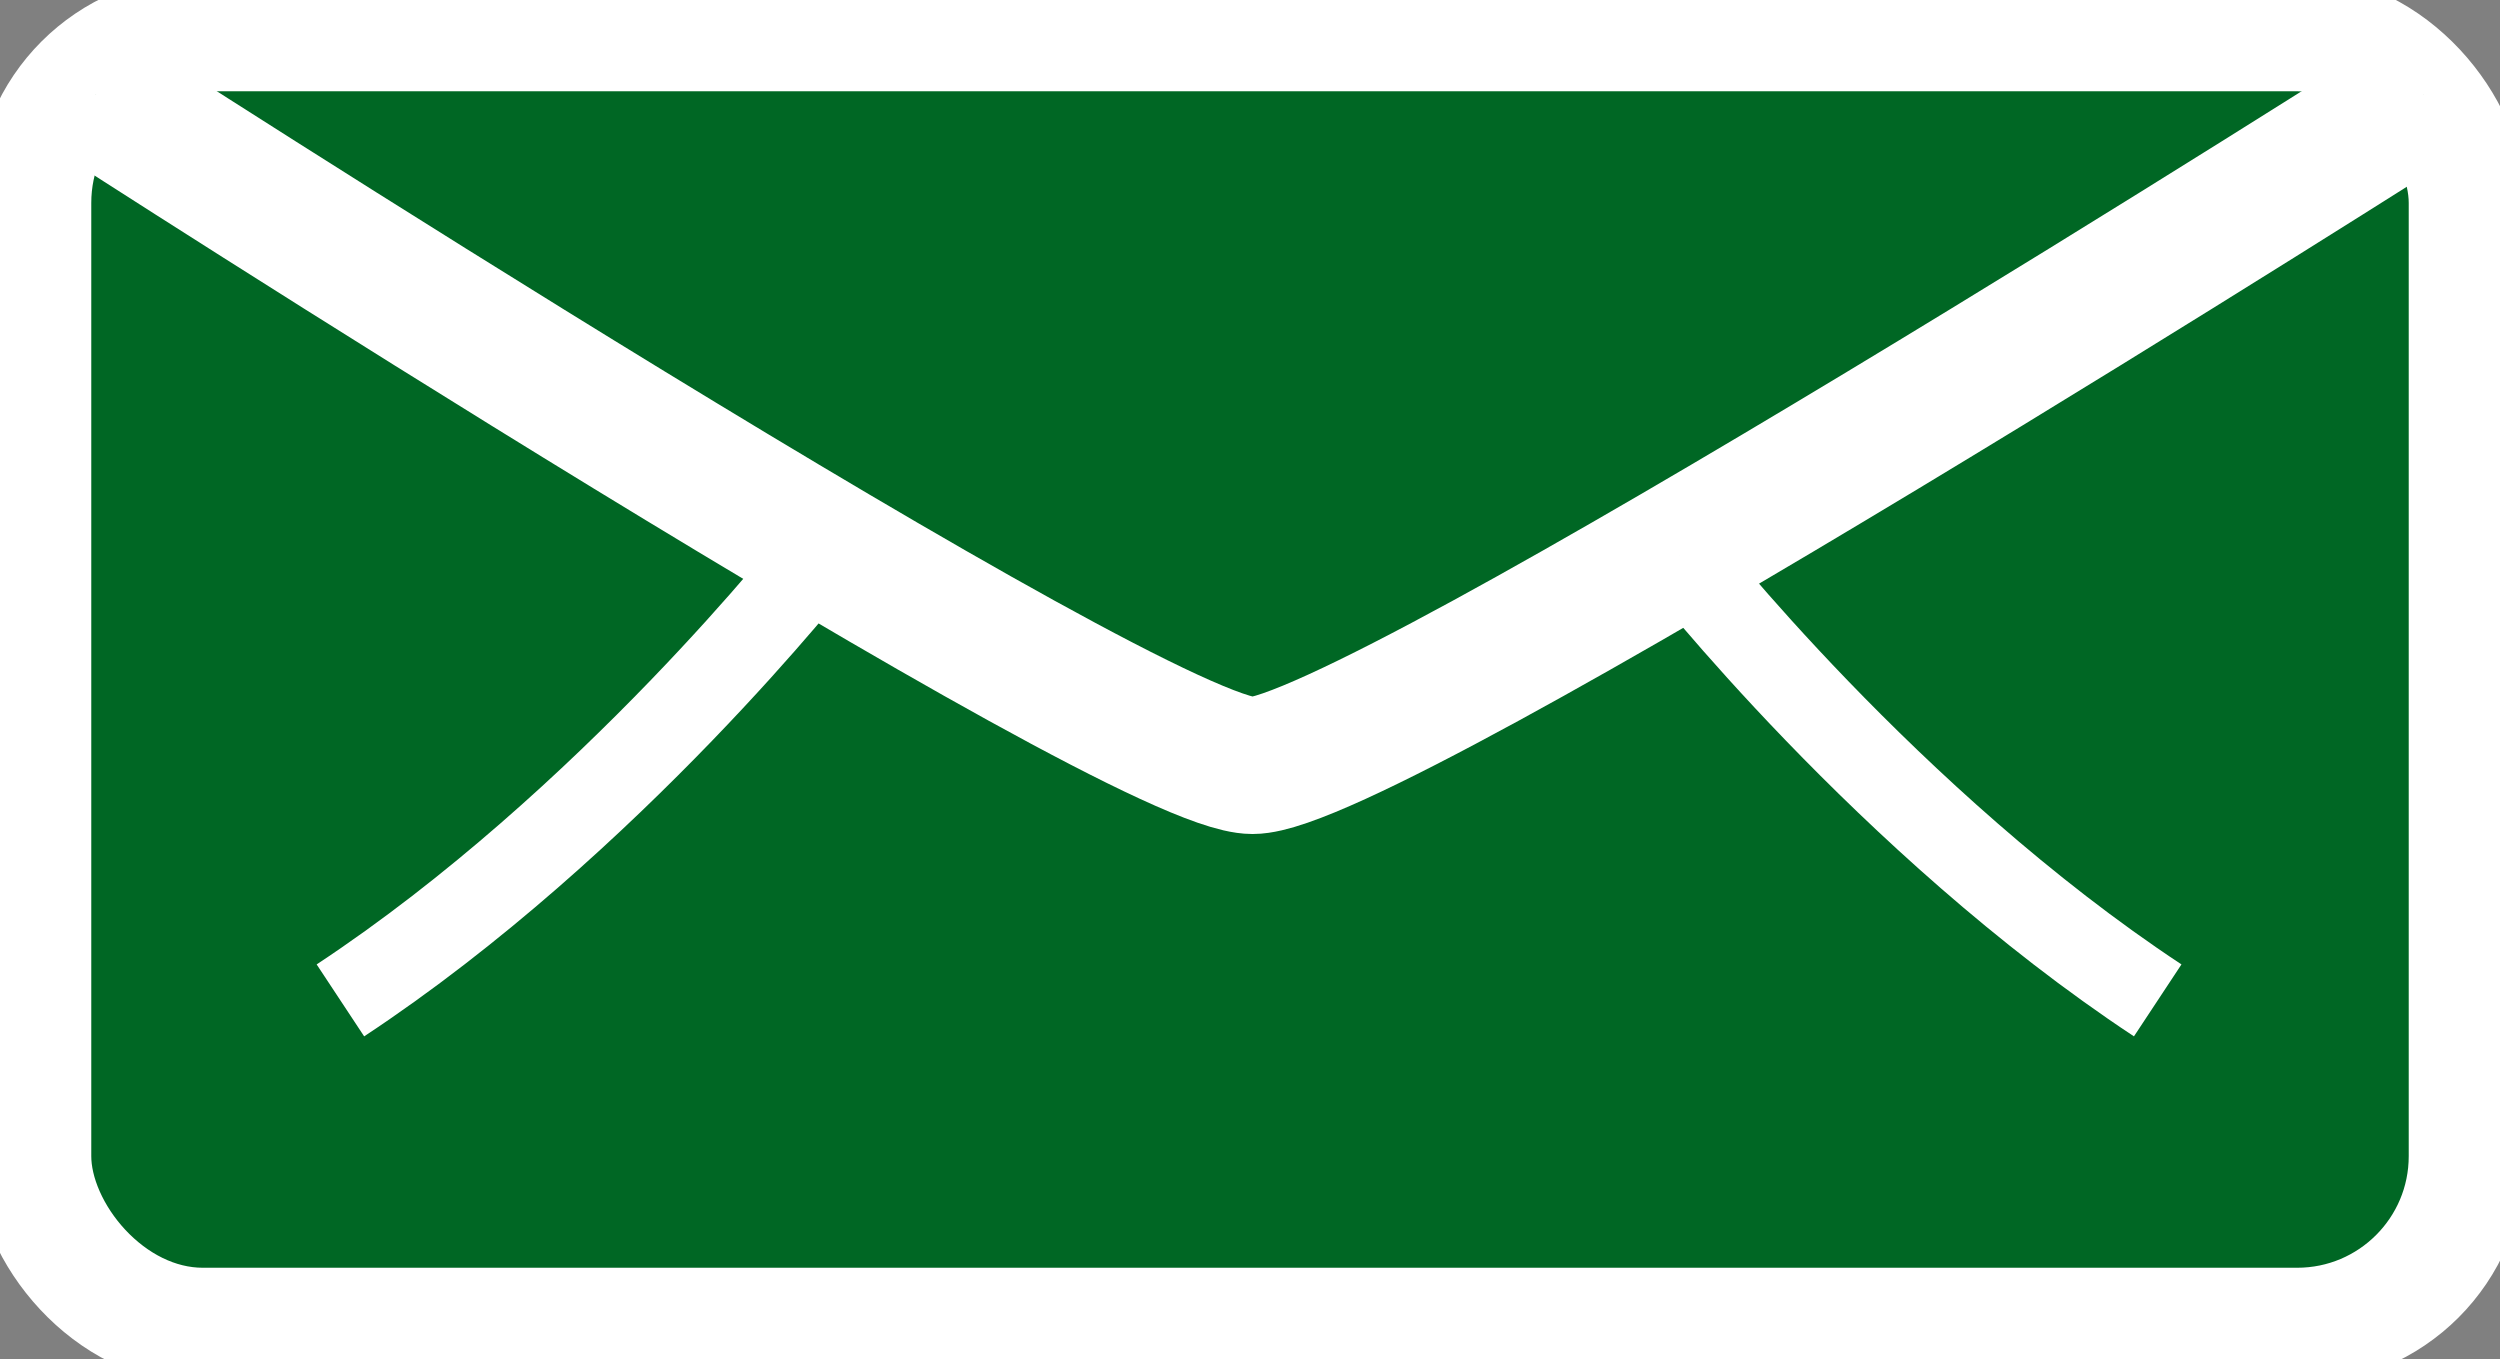 <svg xmlns="http://www.w3.org/2000/svg" width="493" height="268" viewBox="0 0 493 268">
  <rect x="0" y="0" width="493" height="268" fill="#808080" stroke="none"/>
  <g id="Group_1" data-name="Group 1" transform="translate(-728 -326)">
    <g id="Rectangle_1" data-name="Rectangle 1" transform="translate(728 326)" fill="#006724" stroke="#fff" stroke-width="23">
      <rect width="493" height="268" rx="40" stroke="none"/>
      <rect x="6.5" y="6.5" width="480" height="255" rx="33.5" fill="none"/>
    </g>
    <path id="Path_2" data-name="Path 2" d="M-107.647-90.8S97.1,41.467,120.5,41.467,351.519-90.8,351.519-90.8" transform="translate(854.5 435.5)" fill="#006724" stroke="#fff" stroke-width="27"/>
    <path id="Path_3" data-name="Path 3" d="M5.628,87.778C58.86,52.625,100,0,100,0" transform="translate(789.5 435.5)" fill="#006724" stroke="#fff" stroke-width="17"/>
    <path id="Path_4" data-name="Path 4" d="M0,0C53.232,35.153,94.372,87.778,94.372,87.778" transform="translate(1153.499 523.278) rotate(-180)" fill="#006724" stroke="#fff" stroke-width="17"/>
  </g>
</svg>
